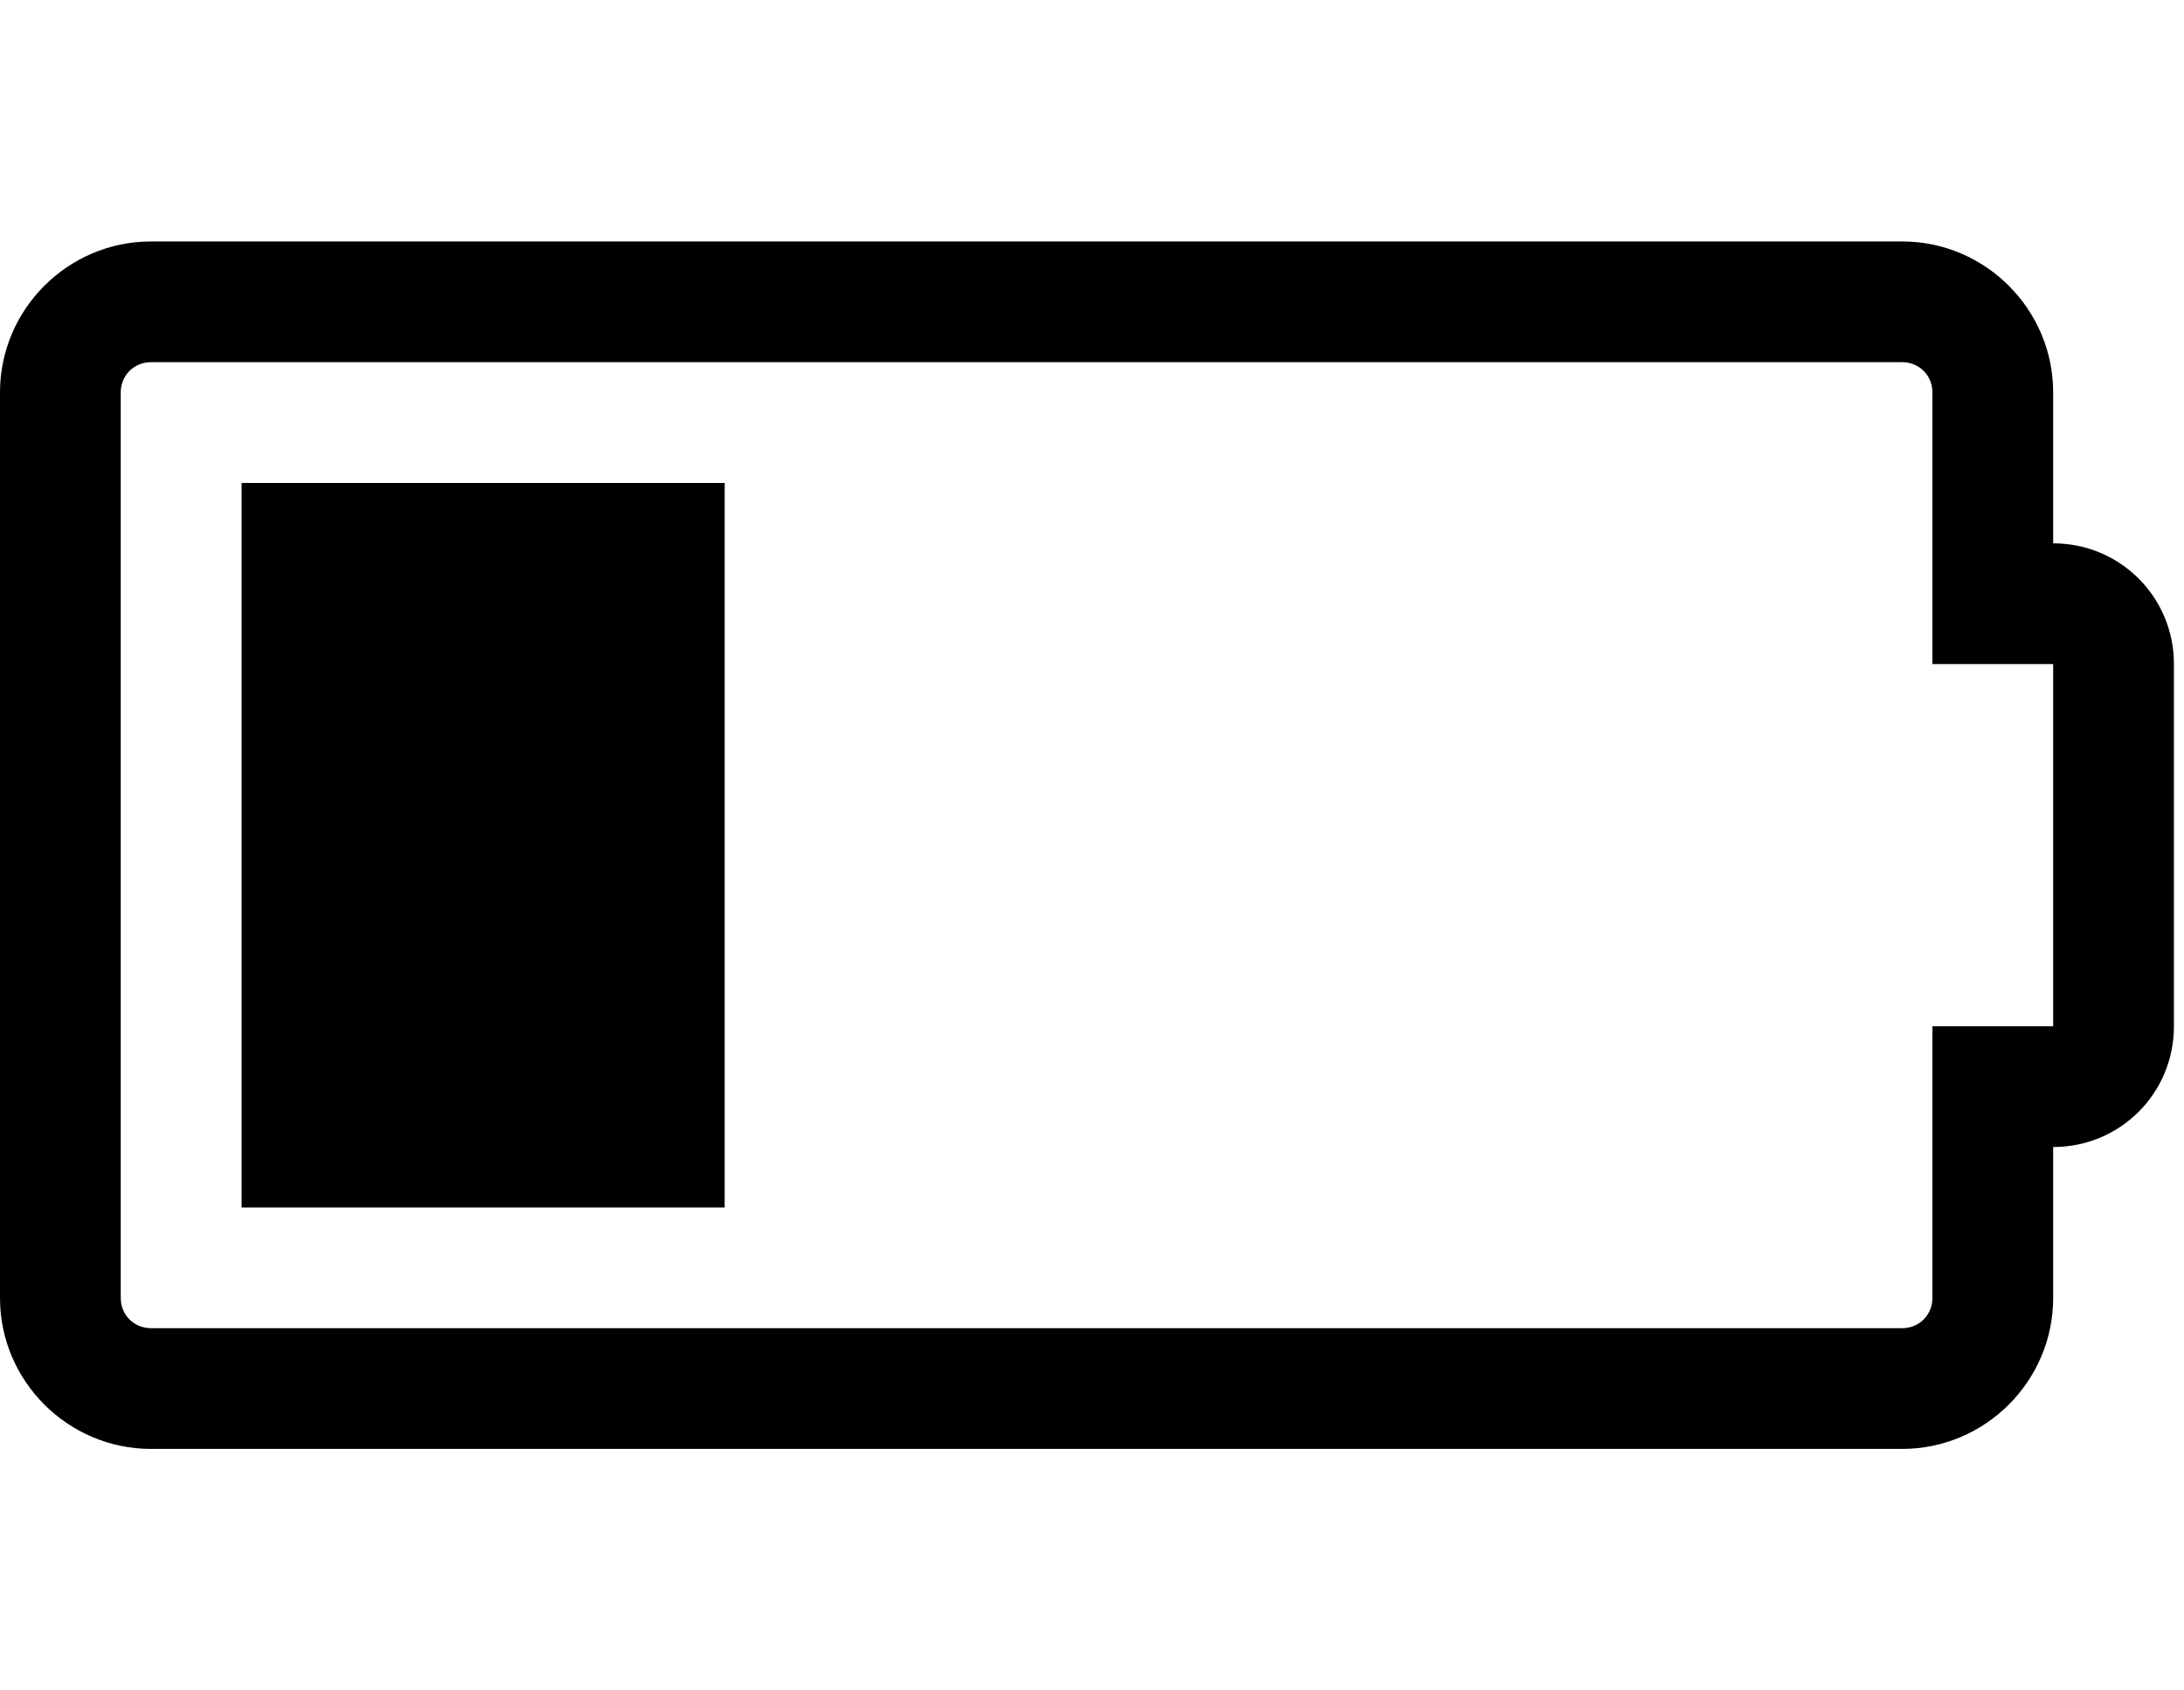 <!-- Generated by IcoMoon.io -->
<svg version="1.1" xmlns="http://www.w3.org/2000/svg" width="31" height="24" viewBox="0 0 31 24">
<path d="M3.429 17.143v-10.286h6.857v10.286h-6.857zM29.143 7.714c0.951 0 1.714 0.763 1.714 1.714v5.143c0 0.951-0.763 1.714-1.714 1.714v2.143c0 1.179-0.964 2.143-2.143 2.143h-24.857c-1.179 0-2.143-0.964-2.143-2.143v-12.857c0-1.179 0.964-2.143 2.143-2.143h24.857c1.179 0 2.143 0.964 2.143 2.143v2.143zM29.143 14.571v-5.143h-1.714v-3.857c0-0.241-0.188-0.429-0.429-0.429h-24.857c-0.241 0-0.429 0.188-0.429 0.429v12.857c0 0.241 0.188 0.429 0.429 0.429h24.857c0.241 0 0.429-0.188 0.429-0.429v-3.857h1.714z"></path>
</svg>
